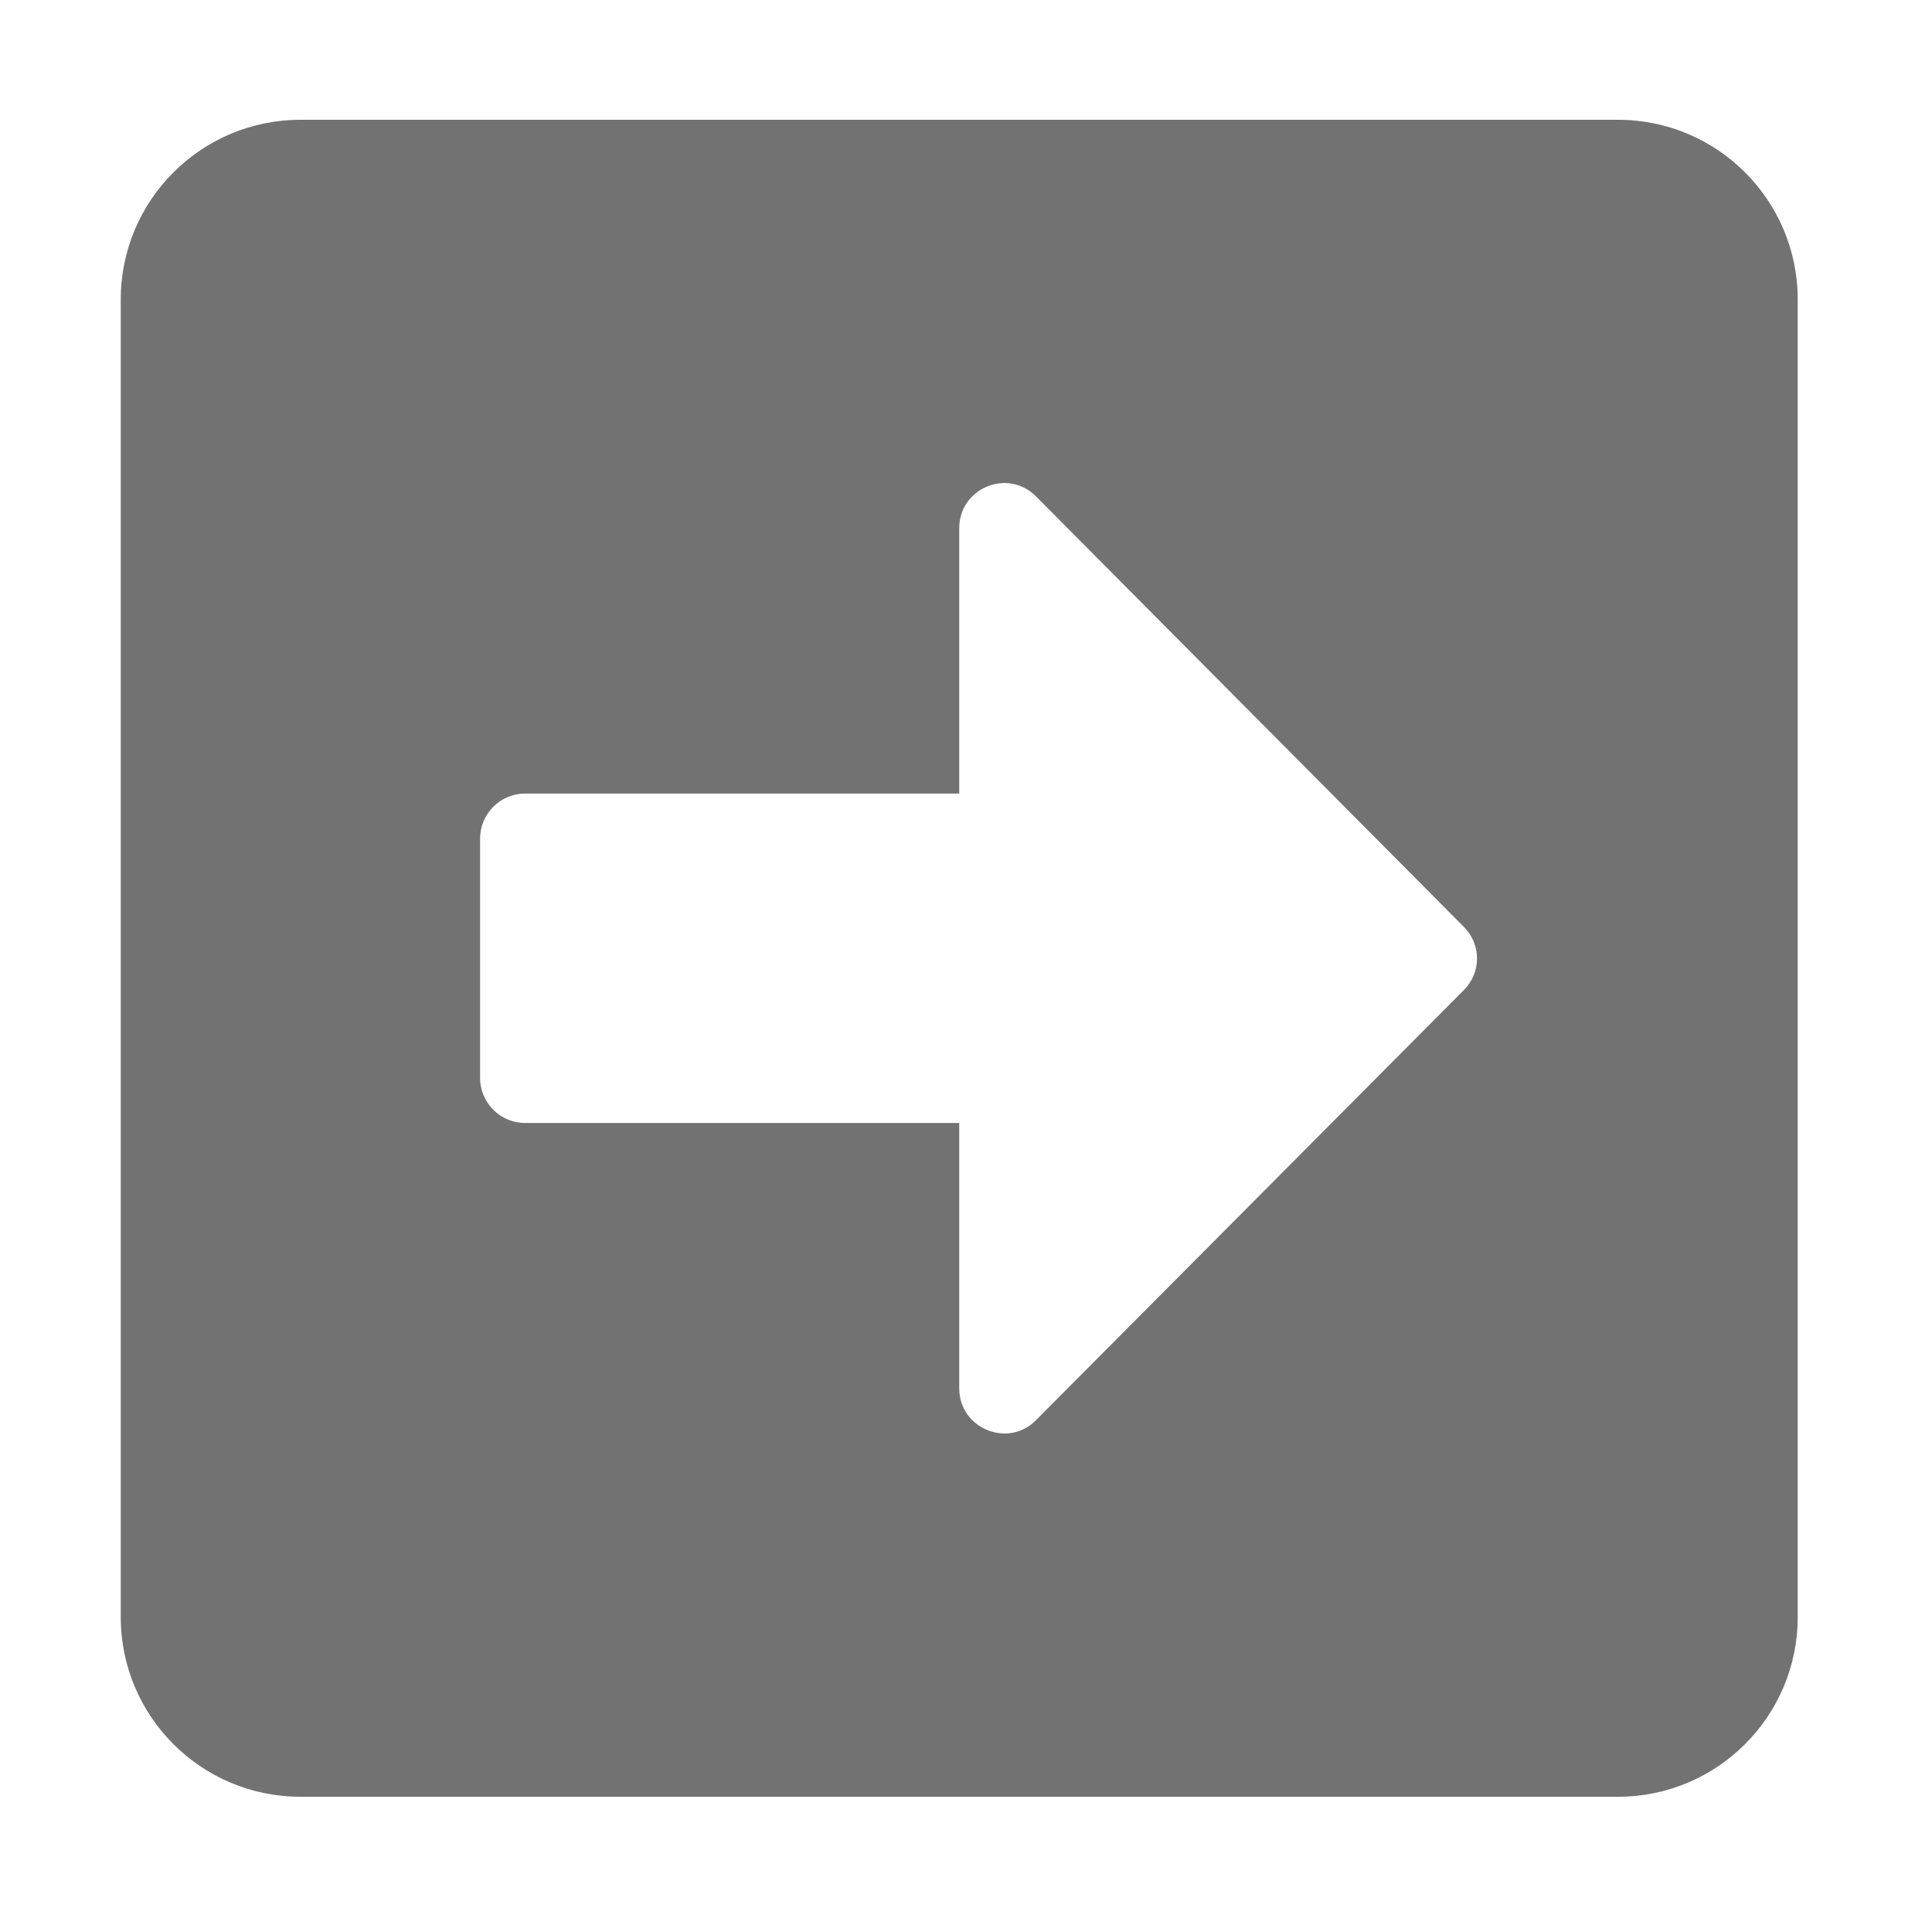 ﻿<?xml version='1.0' encoding='UTF-8'?>
<svg viewBox="-2 0 32 32" xmlns="http://www.w3.org/2000/svg">
  <g transform="matrix(0.062, 0, 0, 0.062, 0, 0)">
    <path d="M48, 32L400, 32C426.5, 32 448, 53.5 448, 80L448, 432C448, 458.5 426.5, 480 400, 480L48, 480C21.5, 480 0, 458.5 0, 432L0, 80C0, 53.5 21.5, 32 48, 32zM108, 300L224, 300L224, 370.9C224, 381.6 237, 387 244.5, 379.4L358.8, 264.5C363.5, 259.8 363.5, 252.3 358.8, 247.6L244.5, 132.6C236.9, 125 224, 130.4 224, 141.1L224, 212L108, 212C101.4, 212 96, 217.4 96, 224L96, 288C96, 294.6 101.4, 300 108, 300z" fill="#727272" fill-opacity="1" class="Black" />
  </g>
</svg>